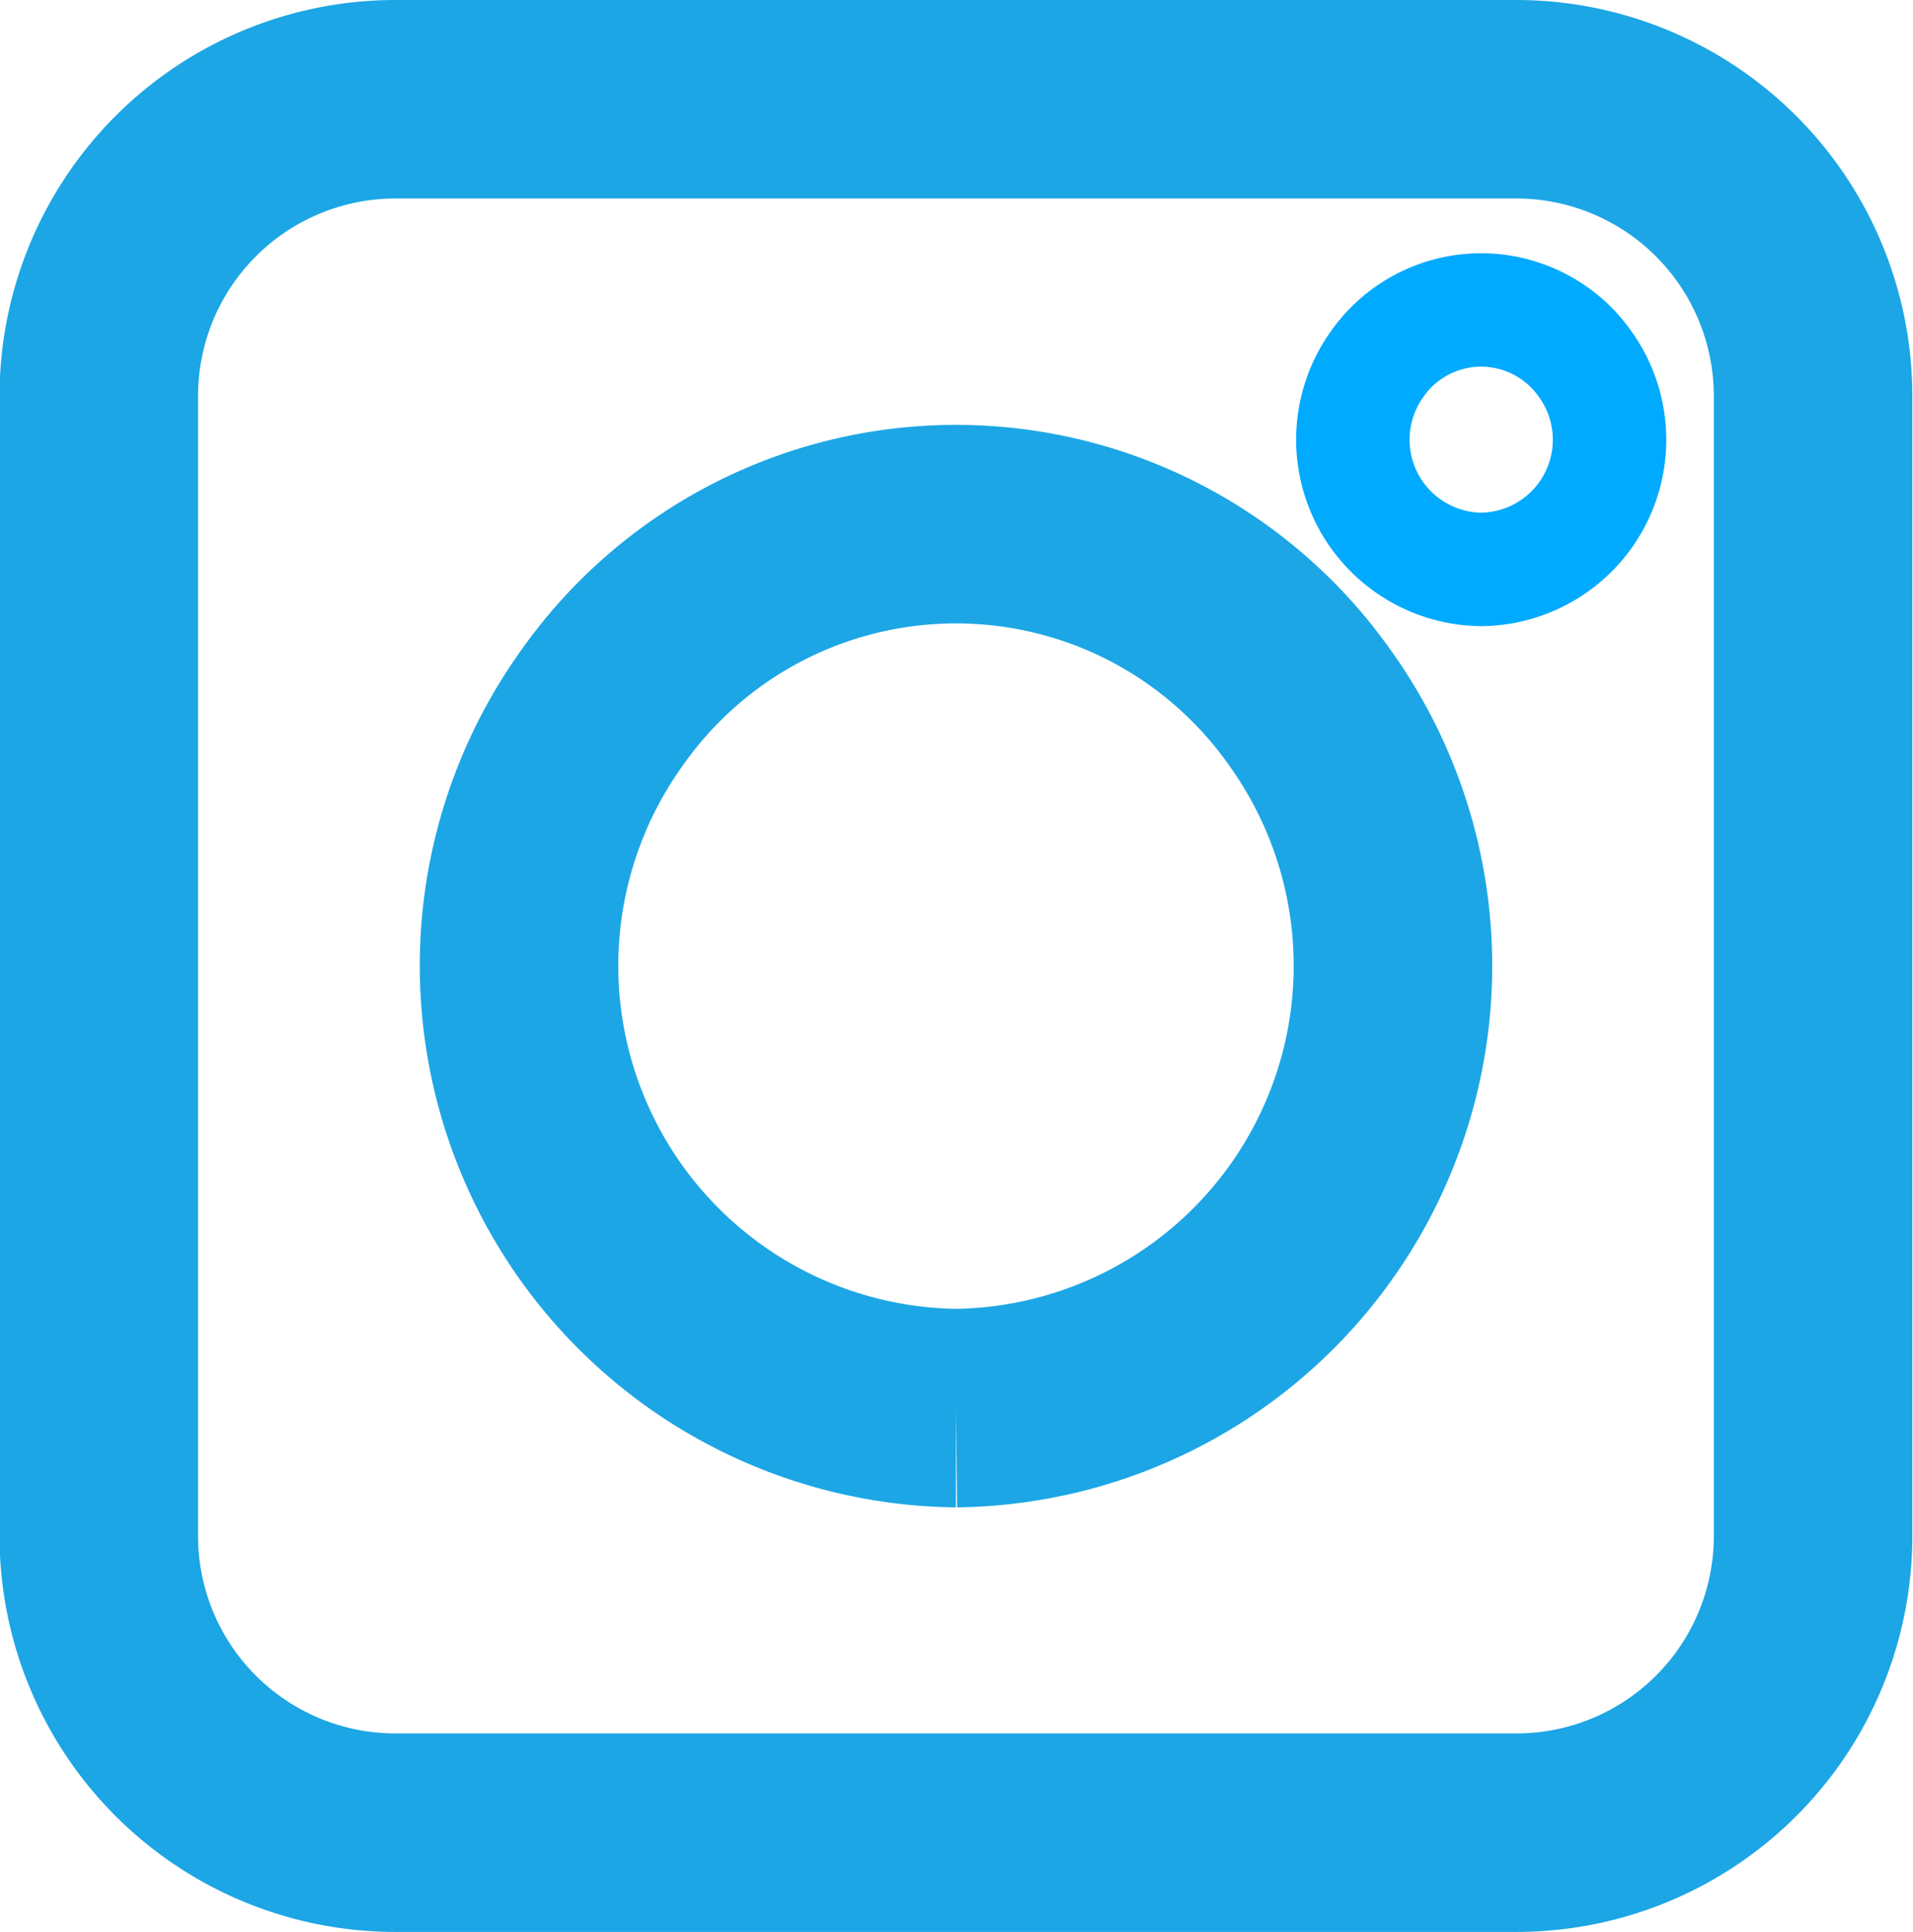 <svg xmlns="http://www.w3.org/2000/svg" width="16.864" height="17.032" viewBox="0 0 16.864 17.032">
  <g id="Group_24" data-name="Group 24" transform="translate(0.875 0.875)">
    <path id="insta" d="M2398.3,8078.775h-9.912a2.616,2.616,0,0,0-2.6,2.63h0v10.022a2.615,2.615,0,0,0,2.6,2.63h9.912a2.615,2.615,0,0,0,2.6-2.63h0v-10.022A2.617,2.617,0,0,0,2398.3,8078.775Zm-4.956,11.539a3.9,3.9,0,0,1-3.124-6.168,3.816,3.816,0,0,1,6.249,0,3.9,3.9,0,0,1-3.125,6.168Z" transform="translate(-2385.792 -8078.775)" fill="none" stroke="#1ca6e5" stroke-width="1.75"/>
    <path id="Path_3739" data-name="Path 3739" d="M2450.12,8091.683a1.144,1.144,0,0,1-.917-1.81,1.119,1.119,0,0,1,1.56-.274,1.107,1.107,0,0,1,.274.274,1.143,1.143,0,0,1-.917,1.81Z" transform="translate(-2437.938 -8087.538)" fill="none" stroke="#0af" stroke-width="1"/>
  </g>
</svg>
